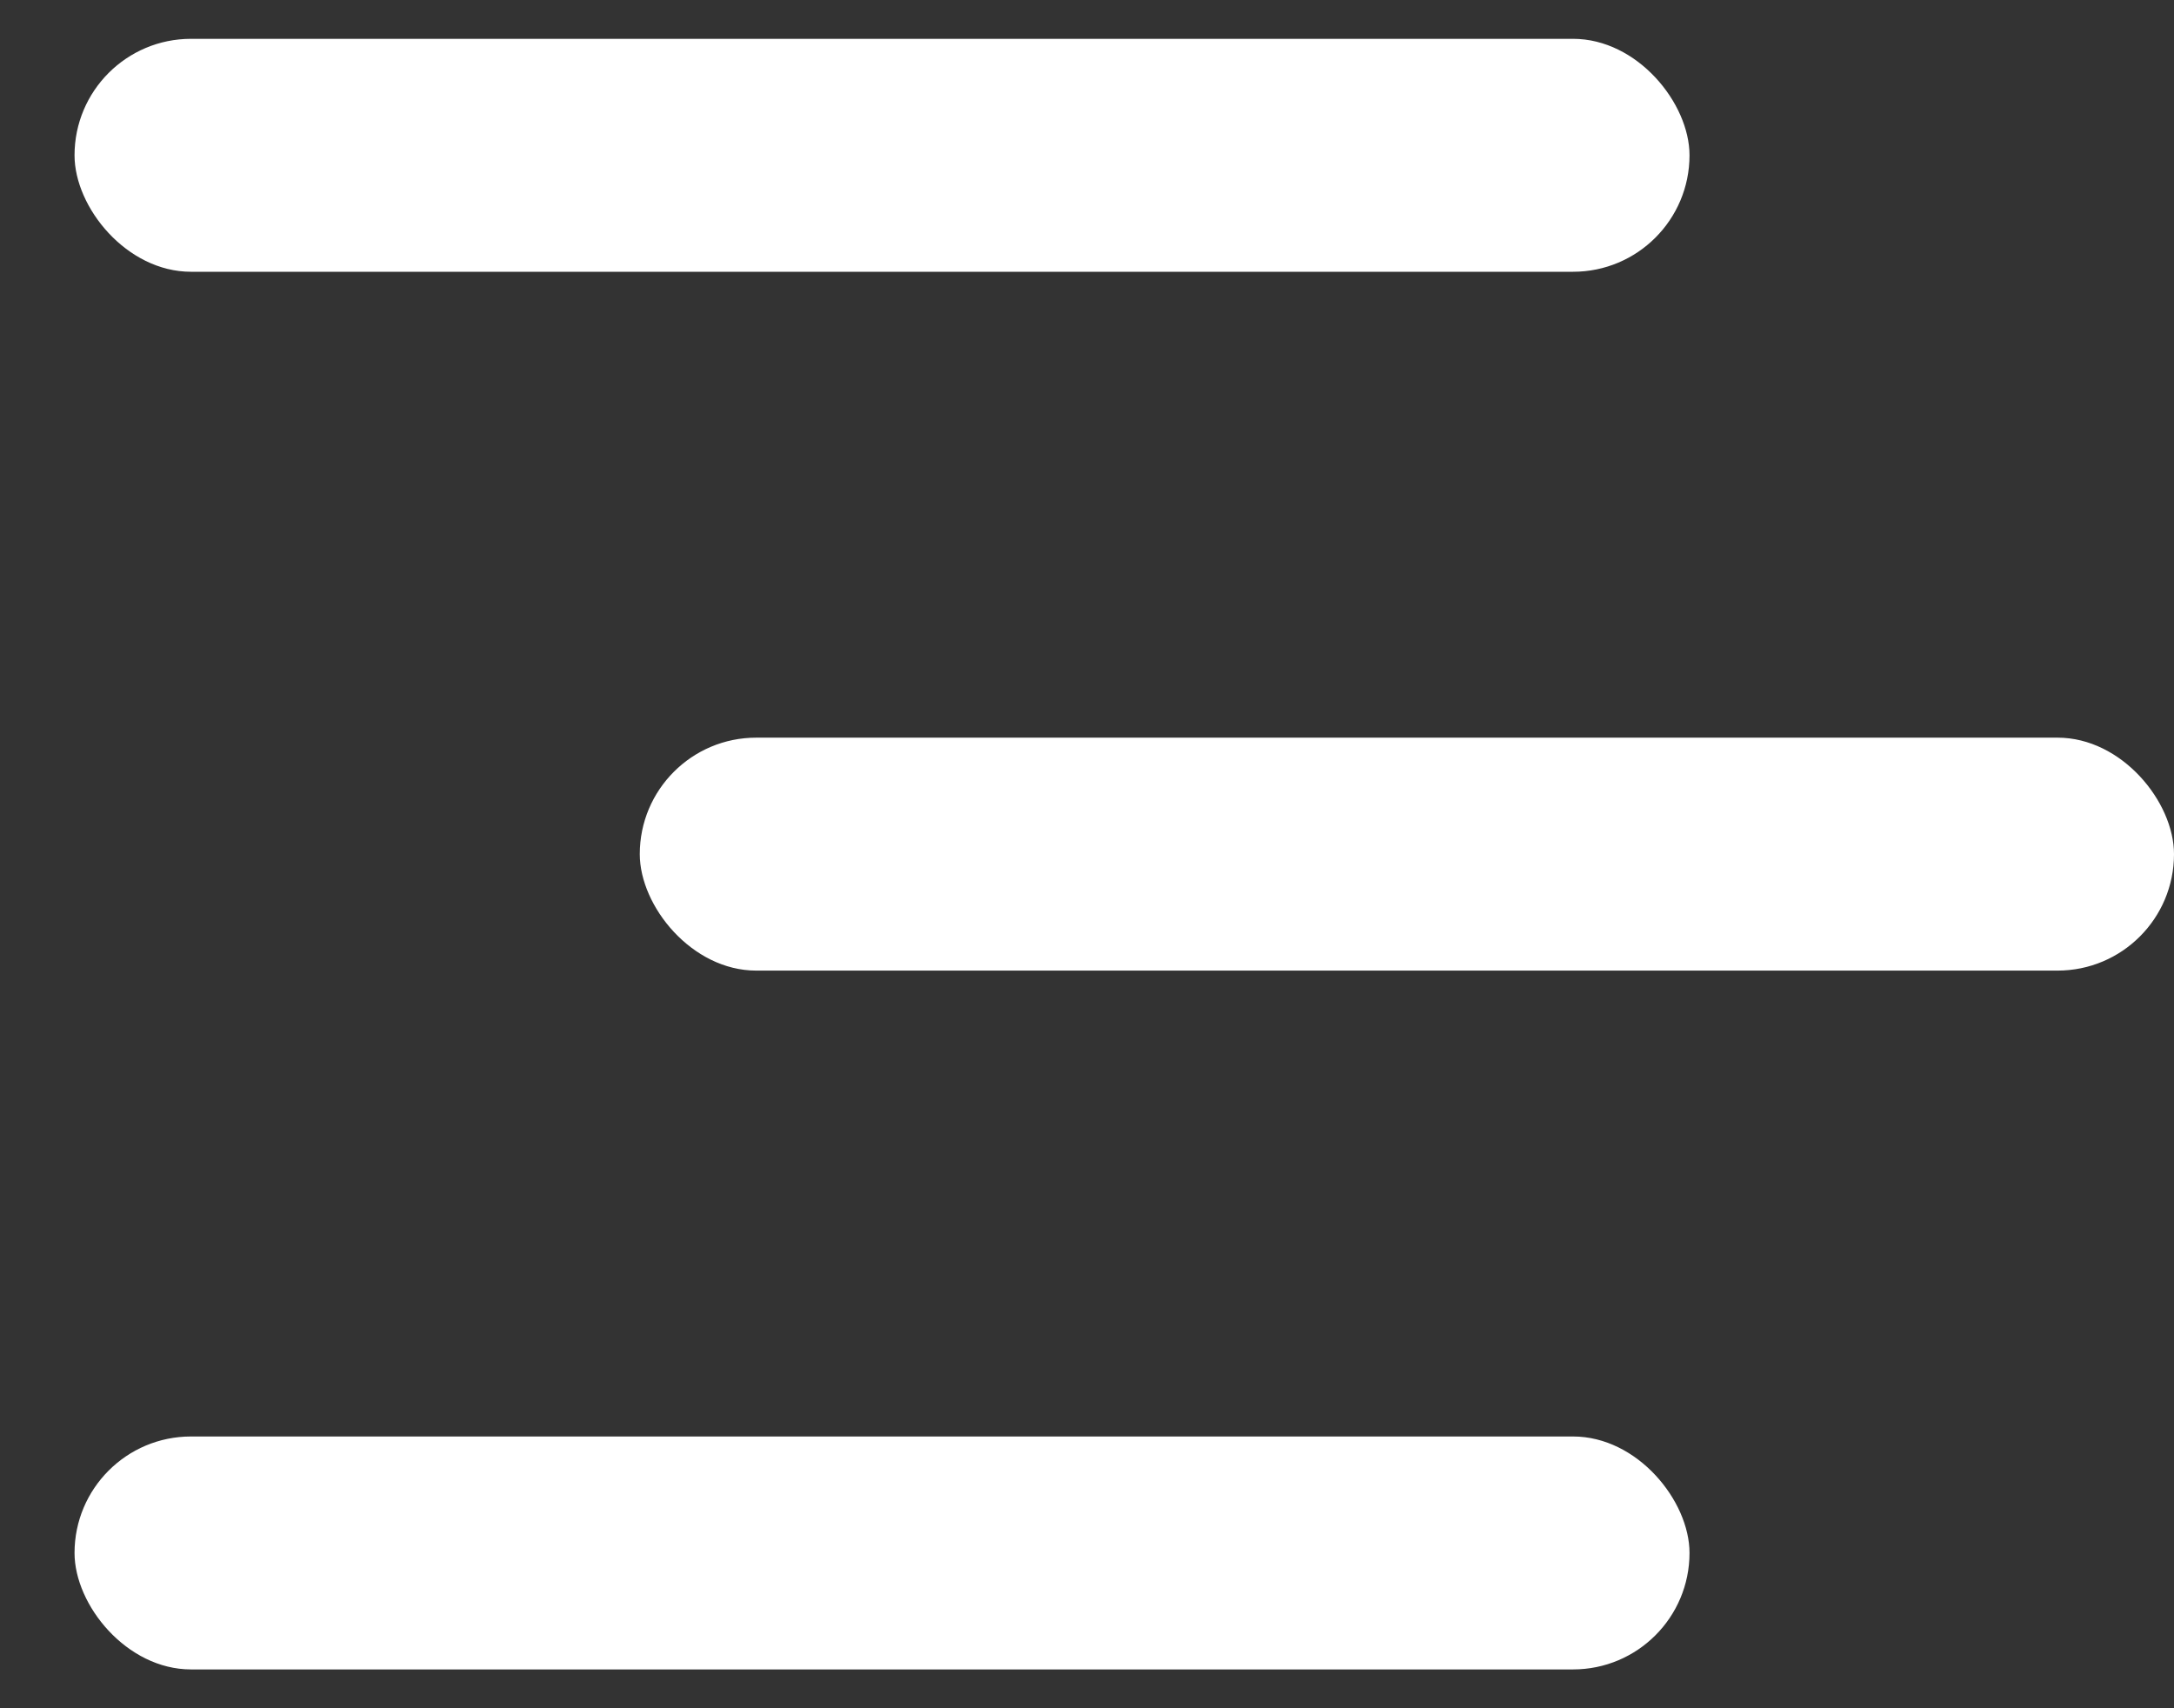 <svg width="28" height="22" viewBox="0 0 28 22" fill="none" xmlns="http://www.w3.org/2000/svg">
<rect x="0" y="0" width="28" height="22" fill="#333333" stroke="none"/>
<rect x="0.96" y="0.5" width="20.8" height="3" rx="1.5" fill="white"/>
<rect x="8.24" y="9.5" width="19.76" height="3" rx="1.5" fill="white"/>
<rect x="0.96" y="18.5" width="20.8" height="3" rx="1.5" fill="white"/>
</svg>
